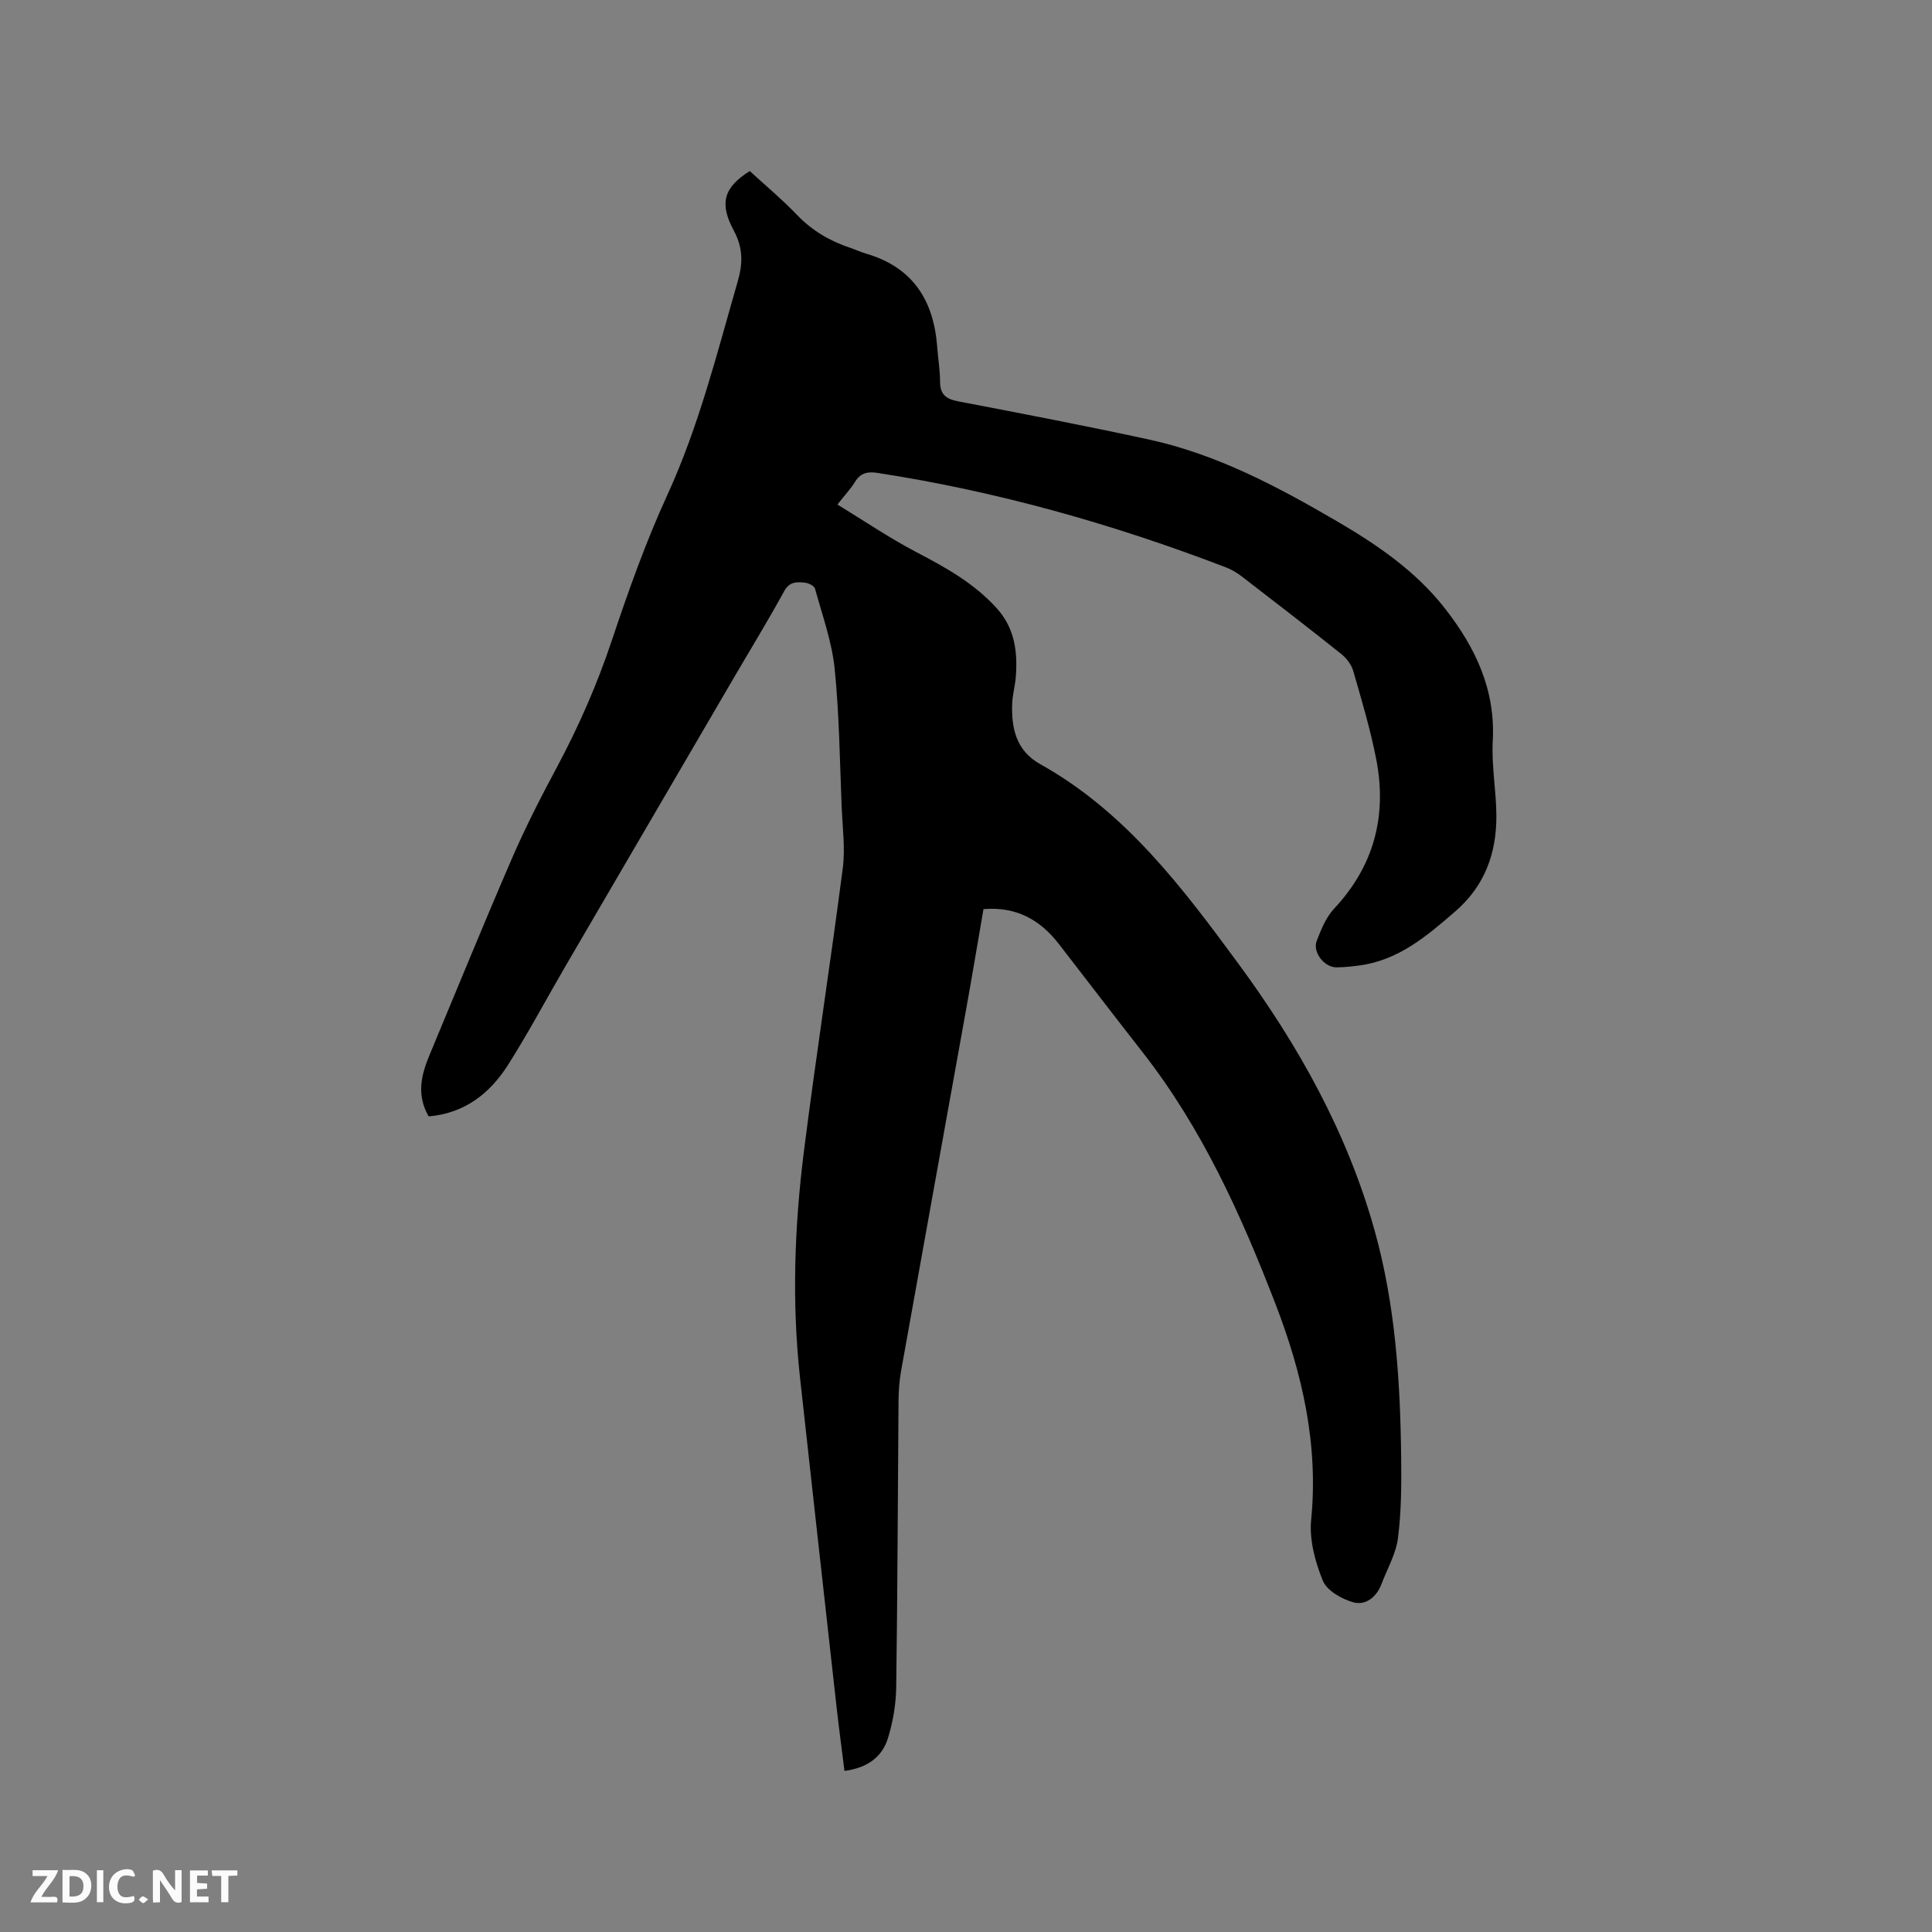 <svg enable-background="new 0 0 400 400" viewBox="0 0 400 400" xmlns="http://www.w3.org/2000/svg"><rect x="0" y="0" width="400" height="400" fill="#808080" stroke="none"/><path d="m88.75 231.14c-2.59-4.51-1.52-8.64.2-12.76 5.67-13.58 11.22-27.21 17.07-40.71 2.77-6.4 5.97-12.64 9.26-18.79 4.51-8.42 8.31-17.08 11.35-26.16 3.42-10.22 7.04-20.45 11.53-30.23 6.54-14.26 10.28-29.33 14.59-44.27 1.08-3.76 1.09-6.92-.84-10.51-3.07-5.7-2-8.94 3.32-12.3 3.25 2.99 6.73 5.9 9.86 9.16 3.11 3.23 6.77 5.35 10.94 6.74 1.1.37 2.16.88 3.28 1.2 9.63 2.81 13.99 9.62 14.72 19.24.18 2.43.59 4.86.6 7.29.01 2.64 1.24 3.57 3.73 4.05 13.21 2.53 26.42 5.06 39.56 7.92 14.04 3.06 26.58 9.73 38.87 16.9 8.37 4.89 16.32 10.32 22.38 18.07 6.28 8.05 10.47 16.78 9.89 27.43-.28 5.15.73 10.35.75 15.53.02 7.73-2.4 14.46-8.49 19.74-5.9 5.11-11.75 10.12-19.87 11.21-1.57.21-3.16.38-4.74.39-2.54.01-5.01-3.16-4.09-5.51.91-2.34 1.92-4.86 3.59-6.64 8.36-8.93 11.02-19.4 8.68-31.16-1.21-6.11-3-12.11-4.73-18.1-.38-1.3-1.41-2.62-2.49-3.49-6.8-5.42-13.68-10.73-20.57-16.03-.99-.76-2.11-1.44-3.28-1.88-23.4-8.98-47.4-15.75-72.21-19.57-1.97-.3-3.45.01-4.57 1.84-.88 1.43-2.06 2.68-3.66 4.72 5.56 3.39 10.8 6.95 16.37 9.87 6.05 3.16 11.89 6.4 16.57 11.55 3.77 4.15 4.38 8.99 4 14.18-.14 1.9-.7 3.77-.76 5.67-.18 5.1.85 9.72 5.81 12.48 17.67 9.86 29.48 25.61 41.1 41.41 12.36 16.82 22.47 34.87 28.14 55.18 4.32 15.48 5.31 31.29 5.49 47.21.06 5.49.03 11.04-.67 16.47-.42 3.25-2.22 6.33-3.41 9.48-1.03 2.72-3.29 4.49-5.86 3.77-2.4-.67-5.45-2.42-6.29-4.48-1.59-3.9-2.81-8.46-2.41-12.57 1.54-15.65-1.84-30.34-7.39-44.72-7.11-18.44-15.2-36.36-27.48-52.07-5.81-7.43-11.54-14.91-17.31-22.38-3.87-5.02-8.77-7.85-15.66-7.29-1.17 6.75-2.29 13.5-3.5 20.24-4.51 25.12-9.07 50.24-13.56 75.37-.37 2.07-.51 4.21-.53 6.32-.16 19.72-.2 39.45-.48 59.17-.05 3.54-.67 7.19-1.72 10.58-1.21 3.93-4.32 6.13-8.99 6.75-.56-4.51-1.16-8.96-1.66-13.43-2.53-22.64-5.05-45.29-7.54-67.94-1.72-15.69-1.16-31.37.81-46.97 2.47-19.55 5.51-39.03 8.04-58.57.52-4.04-.04-8.24-.22-12.36-.4-9.64-.49-19.32-1.46-28.9-.57-5.62-2.56-11.1-4.07-16.6-.16-.58-1.32-1.16-2.07-1.24-1.65-.18-3.2-.27-4.29 1.72-3.21 5.85-6.69 11.55-10.06 17.31-11.7 20.03-23.41 40.06-35.1 60.11-4.05 6.94-7.82 14.06-12.13 20.84-3.71 5.77-8.87 9.87-16.34 10.52z" fill="#000001"/><g fill="#fafbfa"><path d="m37.59 393.81c-.92.31-1.52.05-2-.78-.7-1.2-1.52-2.34-2.47-3.78v4.59c-.55.03-.95.05-1.41.07-.03-.37-.06-.64-.06-.91 0-1.91 0-3.81 0-5.7 1.13-.41 1.77-.03 2.29.91.62 1.11 1.38 2.14 2.31 3.19v-4.2h1.35v6.61z"/><path d="m12.94 393.88v-6.75c1.9.19 3.93-.54 5.37 1.29.8 1.01.78 2.88.03 3.97-1.37 1.97-3.4 1.51-5.4 1.49m1.45-1.22c2.04.12 2.92-.58 2.89-2.21-.03-1.51-.98-2.19-2.89-2z"/><path d="m11.81 393.87h-5.49c.68-2.18 2.47-3.48 3.51-5.45h-3.08v-1.21h5.29c-.71 2.13-2.44 3.48-3.47 5.51.86 0 1.63.04 2.39-.01.79-.05 1.14.21.85 1.16"/><path d="m39.33 393.86v-6.61h3.7v1.07h-2.22v1.52c.68.04 1.34.09 2.07.13v1.07c-.72.05-1.38.09-2.1.14v1.48h2.4v1.19h-3.85z"/><path d="m27.71 388.56c-1.15-.3-2.46-.61-3.1.64-.37.73-.41 1.93-.06 2.67.63 1.35 1.99.93 3.17.68.35.94-.01 1.32-.93 1.46-1.62.25-3.05-.27-3.76-1.48-.73-1.24-.6-3.03.31-4.17.88-1.11 2.71-1.7 4-1.16.32.13.44.74.65 1.12-.1.08-.19.16-.28.24"/><path d="m49.15 387.24v1.07c-.59.02-1.17.05-1.87.08v5.44h-1.48v-5.44h-1.85c-.05-.4-.08-.73-.13-1.15z"/><path d="m20.06 387.21h1.33v6.62h-1.33z"/><path d="m30.68 393.25c-.49.38-.8.79-1.05.76-.32-.05-.6-.45-.9-.7.26-.24.51-.64.8-.67.29-.04.62.3 1.15.61"/></g></svg>